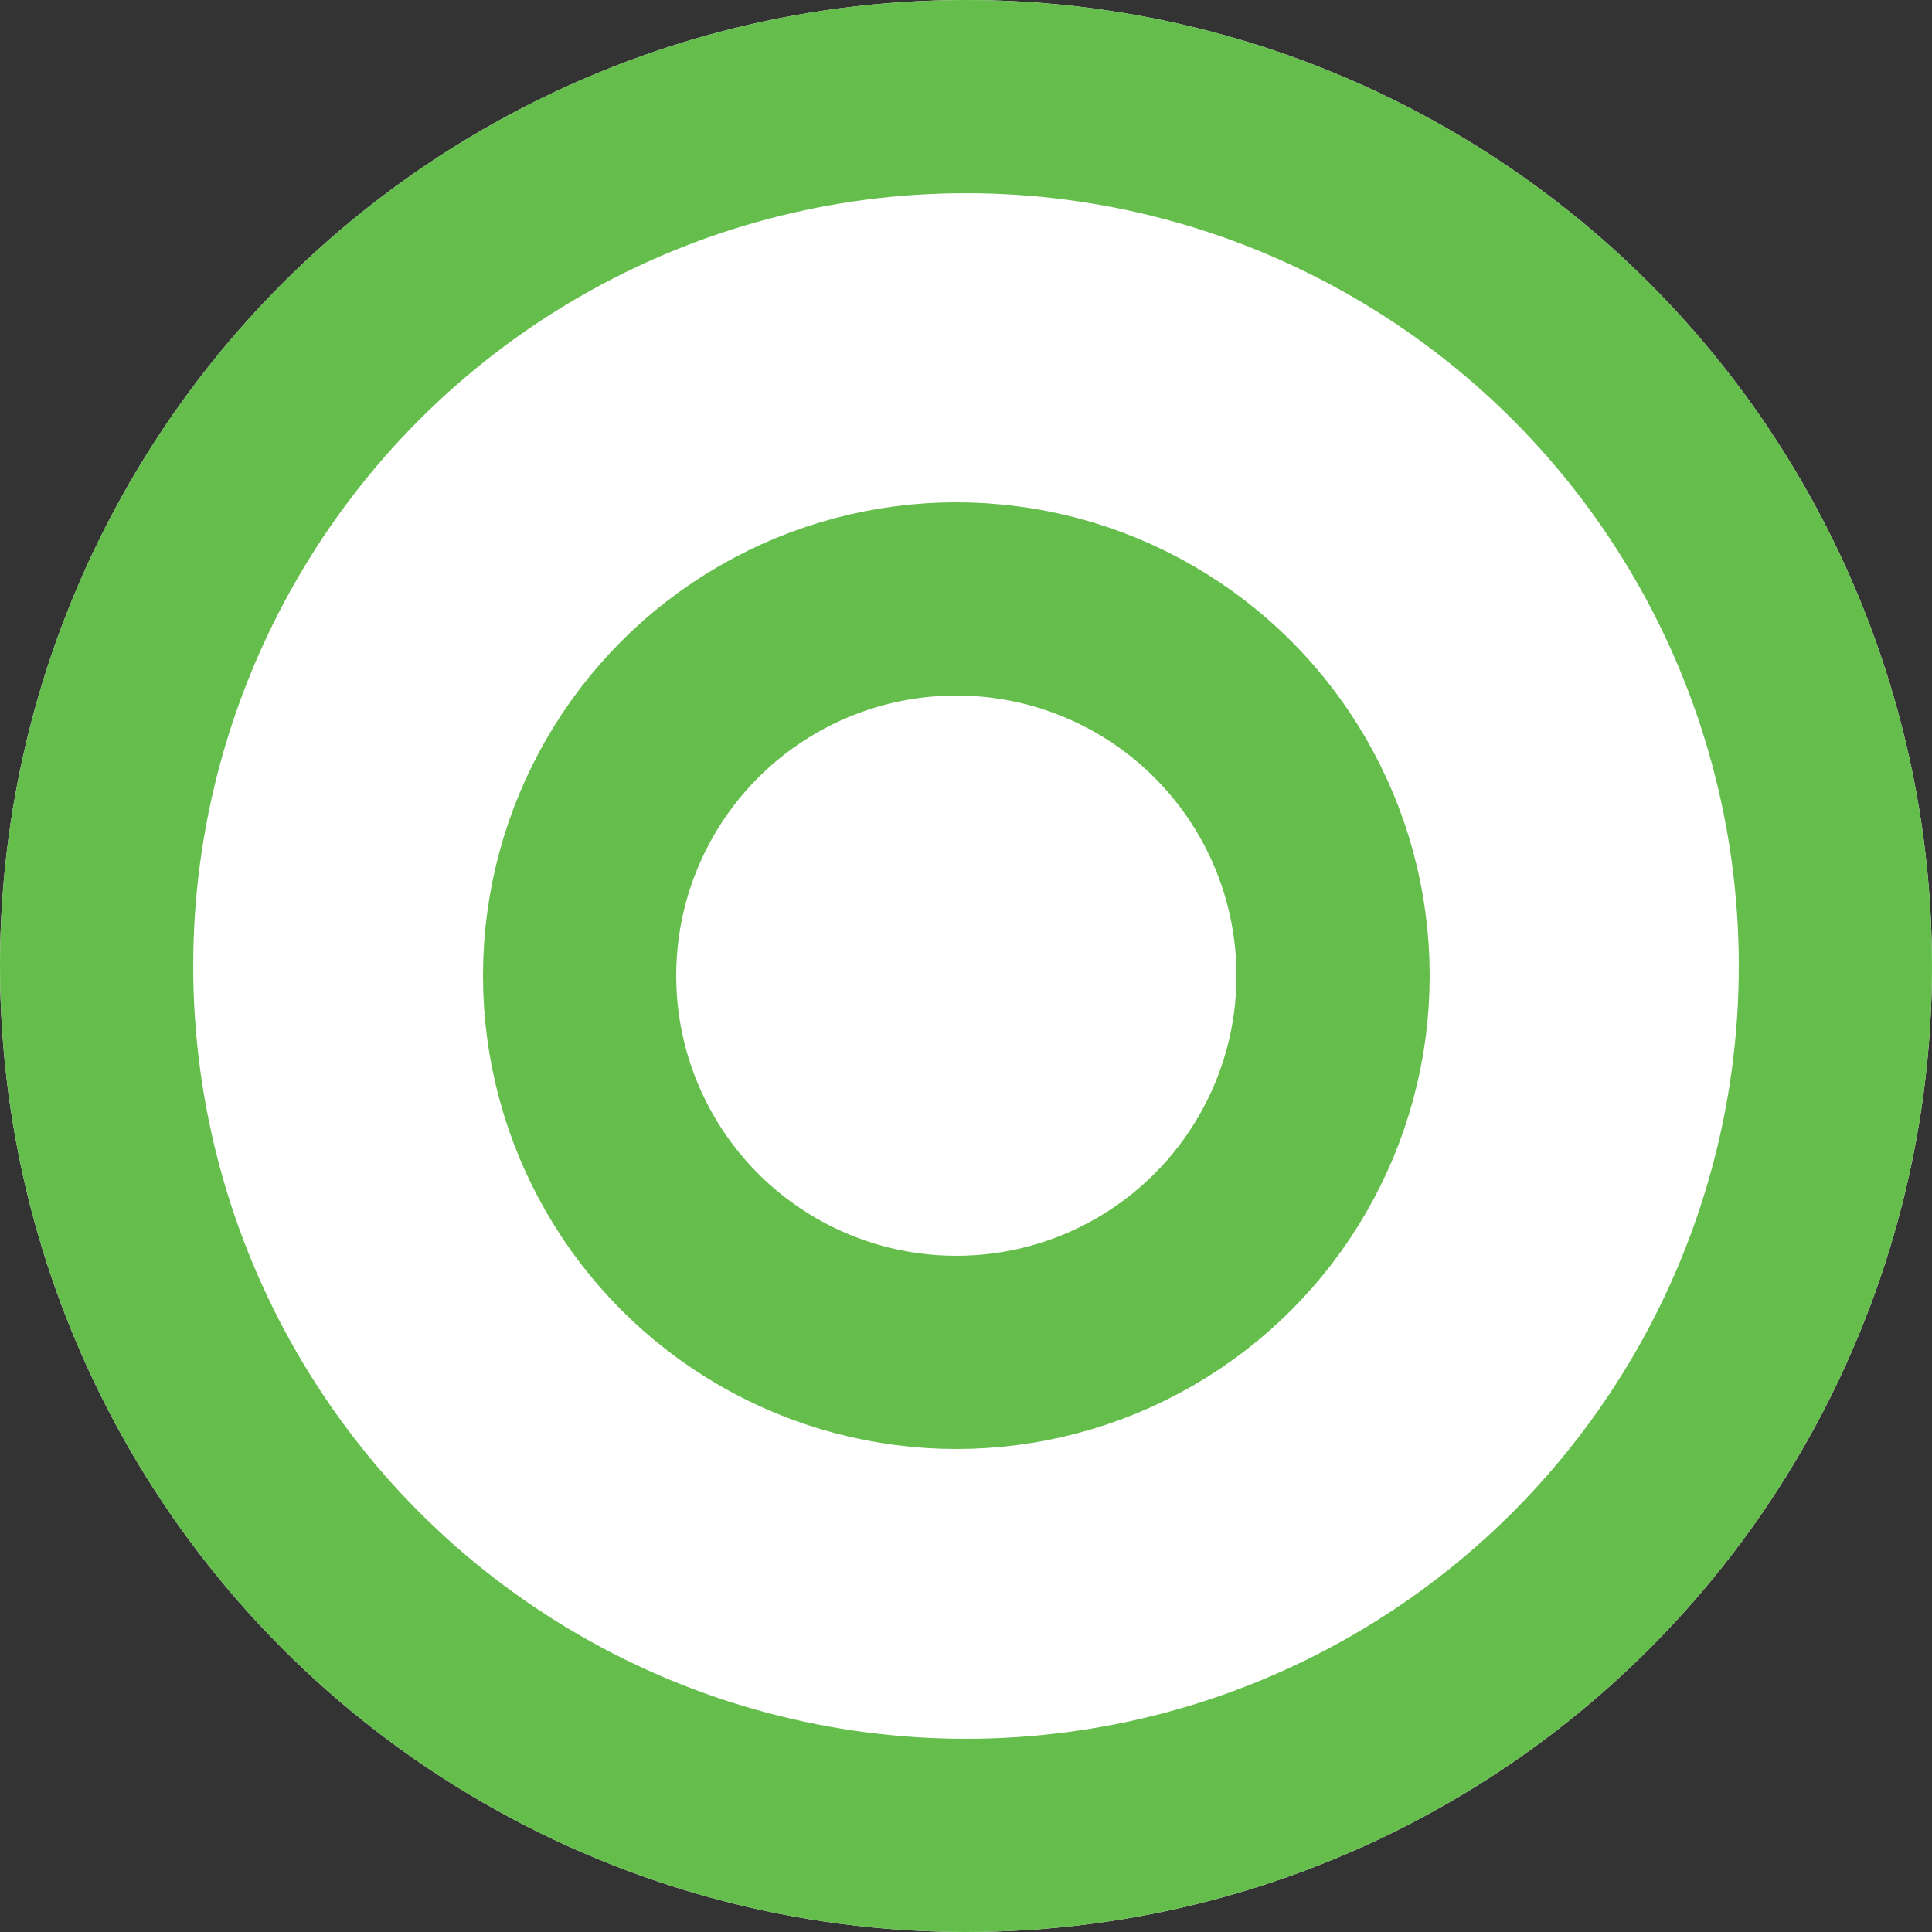 <svg width="100" height="100" viewBox="0 0 100 100" fill="none" xmlns="http://www.w3.org/2000/svg">
<rect x="0" y="0" width="100" height="100" fill="#333333" stroke="none"/>
<circle cx="50" cy="50" r="50" fill="white"/>
<circle cx="50" cy="50" r="45" stroke="#65BE4C" stroke-width="10"/>
<circle cx="49.5" cy="50.5" r="19.5" stroke="#65BE4C" stroke-width="10"/>
</svg>
